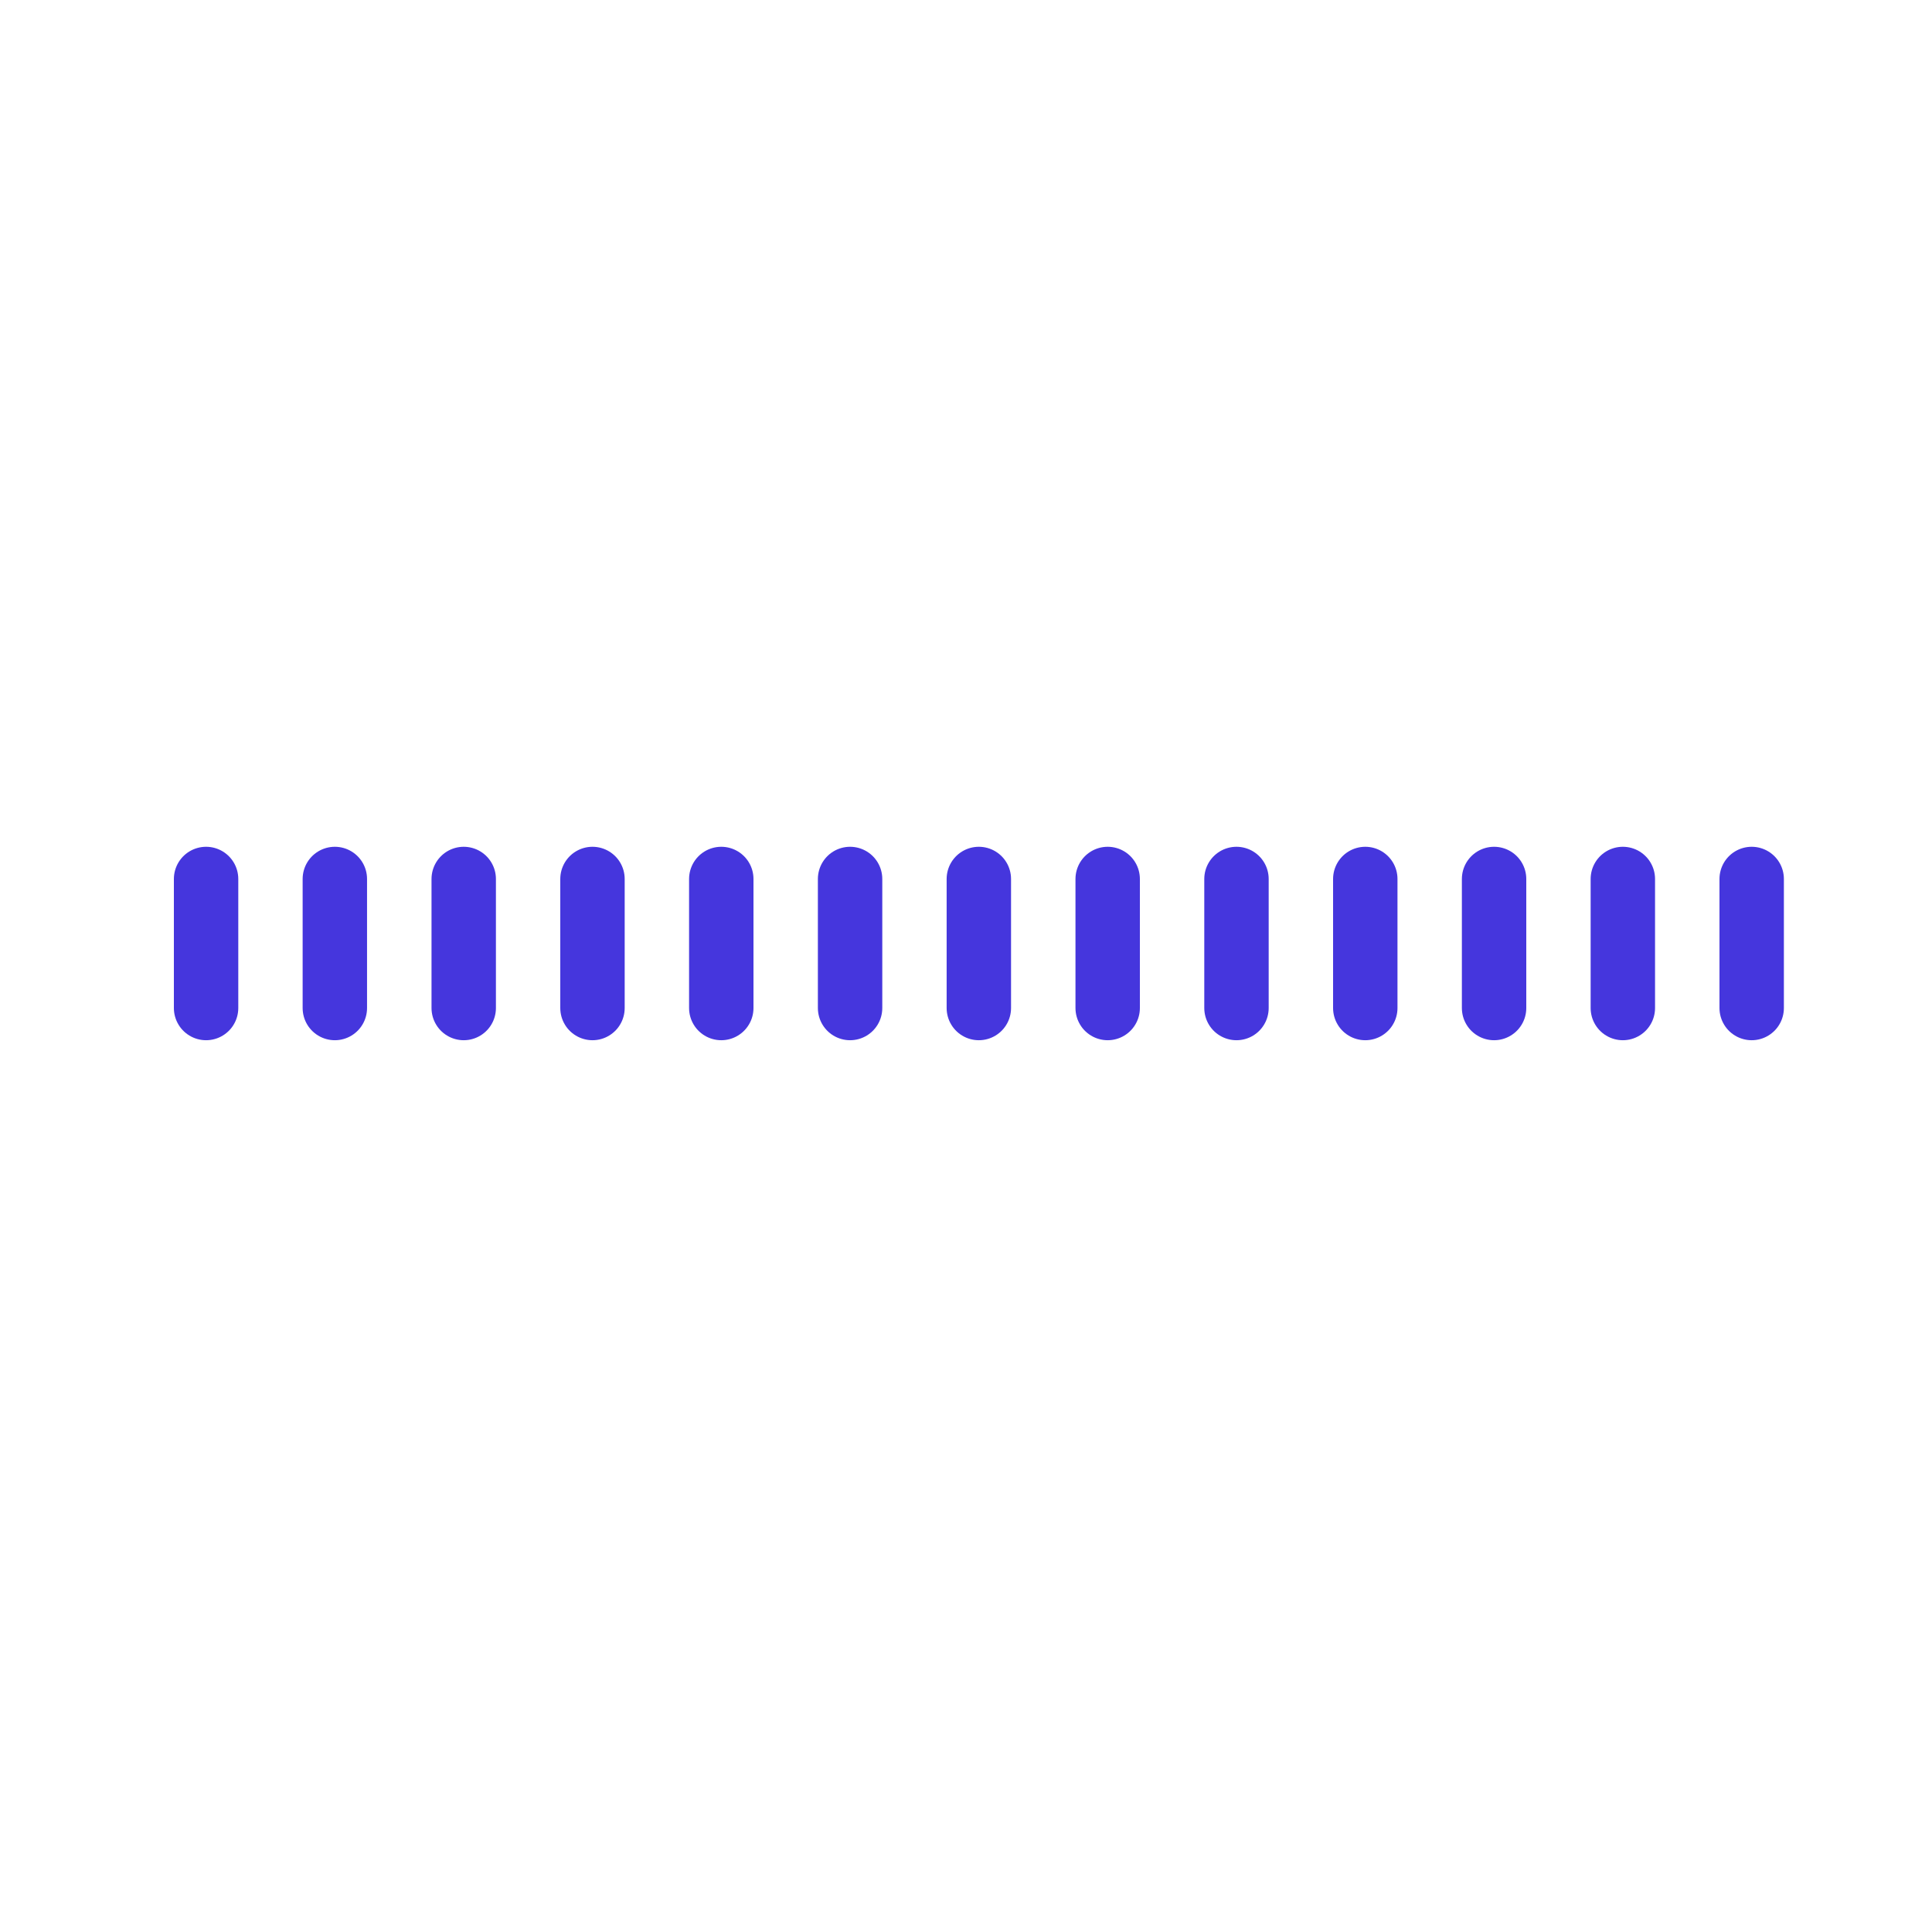 <svg width="48" height="48" viewBox="0 0 48 48" fill="none" xmlns="http://www.w3.org/2000/svg">
<g clip-path="url(#clip0_101_816)">
<mask id="mask0_101_816" style="mask-type:luminance" maskUnits="userSpaceOnUse" x="0" y="0" width="48" height="48">
<path d="M48 0H0V48H48V0Z" fill="white"/>
</mask>
<g mask="url(#mask0_101_816)">
<path d="M5.12 21.838C5.12 22.901 5.12 23.982 5.12 25.044" stroke="#4536DD" stroke-width="1.6" stroke-linecap="round"/>
<path d="M8.319 21.838C8.319 22.901 8.319 23.982 8.319 25.044" stroke="#4536DD" stroke-width="1.6" stroke-linecap="round"/>
<path d="M11.521 21.838C11.521 22.901 11.521 23.982 11.521 25.044" stroke="#4536DD" stroke-width="1.6" stroke-linecap="round"/>
<path d="M14.72 21.838C14.72 22.901 14.72 23.982 14.72 25.044" stroke="#4536DD" stroke-width="1.6" stroke-linecap="round"/>
<path d="M17.92 21.838C17.92 22.901 17.92 23.982 17.92 25.044" stroke="#4536DD" stroke-width="1.6" stroke-linecap="round"/>
<path d="M21.12 21.838C21.12 22.901 21.12 23.982 21.12 25.044" stroke="#4536DD" stroke-width="1.6" stroke-linecap="round"/>
<path d="M24.319 21.838C24.319 22.901 24.319 23.982 24.319 25.044" stroke="#4536DD" stroke-width="1.6" stroke-linecap="round"/>
<path d="M27.52 21.838C27.52 22.901 27.52 23.982 27.52 25.044" stroke="#4536DD" stroke-width="1.6" stroke-linecap="round"/>
<path d="M30.72 21.838C30.72 22.901 30.72 23.982 30.72 25.044" stroke="#4536DD" stroke-width="1.6" stroke-linecap="round"/>
<path d="M33.92 21.838C33.92 22.901 33.92 23.982 33.92 25.044" stroke="#4536DD" stroke-width="1.6" stroke-linecap="round"/>
<path d="M37.12 21.838C37.12 22.901 37.12 23.982 37.12 25.044" stroke="#4536DD" stroke-width="1.6" stroke-linecap="round"/>
<path d="M40.319 21.838C40.319 22.901 40.319 23.982 40.319 25.044" stroke="#4536DD" stroke-width="1.6" stroke-linecap="round"/>
<path d="M43.52 21.838C43.52 22.901 43.52 23.982 43.52 25.044" stroke="#4536DD" stroke-width="1.6" stroke-linecap="round"/>
</g>
</g>
<defs>
<clipPath id="clip0_101_816">
<rect width="48" height="48" fill="white"/>
</clipPath>
</defs>
</svg>
